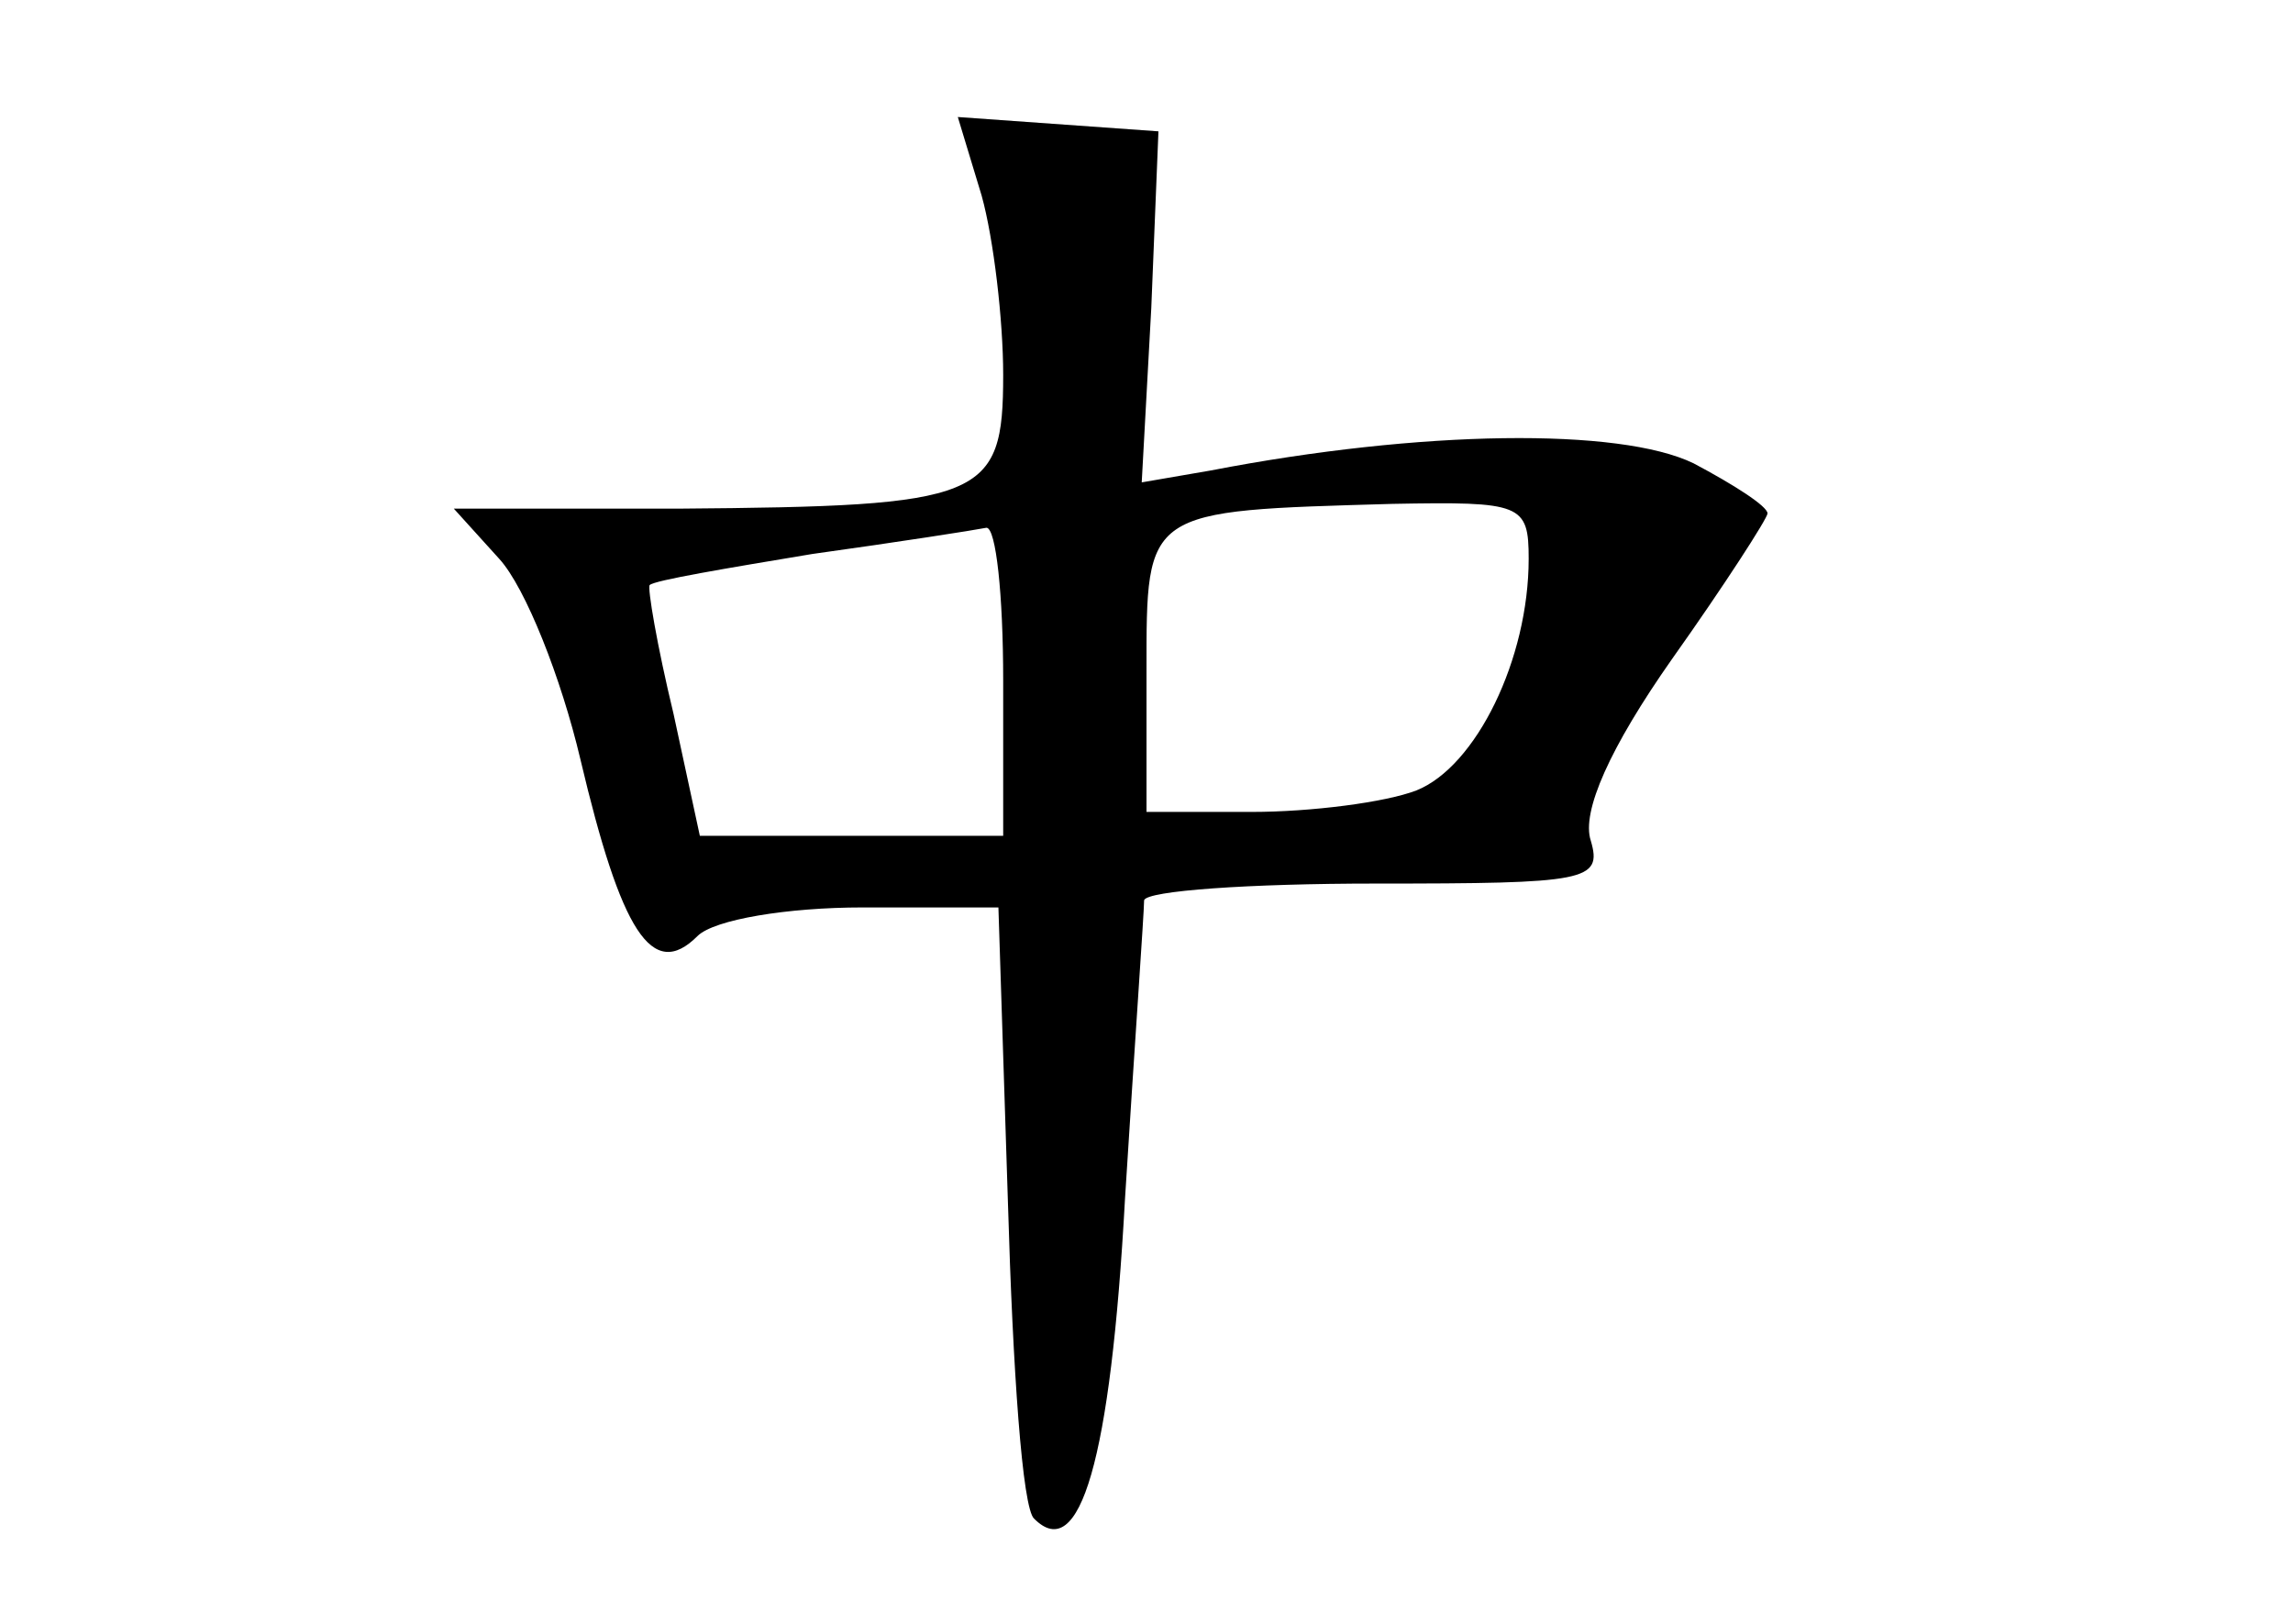 <?xml version="1.0" standalone="no"?>
<!DOCTYPE svg PUBLIC "-//W3C//DTD SVG 20010904//EN"
 "http://www.w3.org/TR/2001/REC-SVG-20010904/DTD/svg10.dtd">
<svg version="1.0" xmlns="http://www.w3.org/2000/svg"
 width="96pt" height="68pt" viewBox="0 0 96 68"
 preserveAspectRatio="xMidYMid meet">
<g transform="translate(0,68) scale(0.1,-0.1)"
fill="#000000" stroke="none">
<path d="M411 598 c5 -18 9 -52 9 -75 0 -52 -8 -55 -136 -56 l-94 0 19 -21
c11 -12 26 -50 34 -84 17 -72 30 -93 49 -74 7 7 38 12 69 12 l57 0 4 -124 c2
-69 6 -128 11 -132 19 -19 32 24 38 134 4 64 8 120 8 125 1 4 44 7 97 7 88 0
95 1 90 18 -4 12 8 39 34 76 22 31 40 59 40 61 0 3 -14 12 -31 21 -31 15 -114
14 -202 -3 l-29 -5 4 73 3 74 -42 3 -42 3 10 -33z m229 -152 c0 -42 -22 -87
-47 -97 -13 -5 -44 -9 -69 -9 l-44 0 0 59 c0 68 -1 67 103 70 54 1 57 0 57
-23z m-220 -51 l0 -65 -63 0 -64 0 -11 51 c-7 29 -11 53 -10 54 2 2 32 7 68
13 36 5 68 10 73 11 4 0 7 -28 7 -64z"/>
</g>
</svg>
